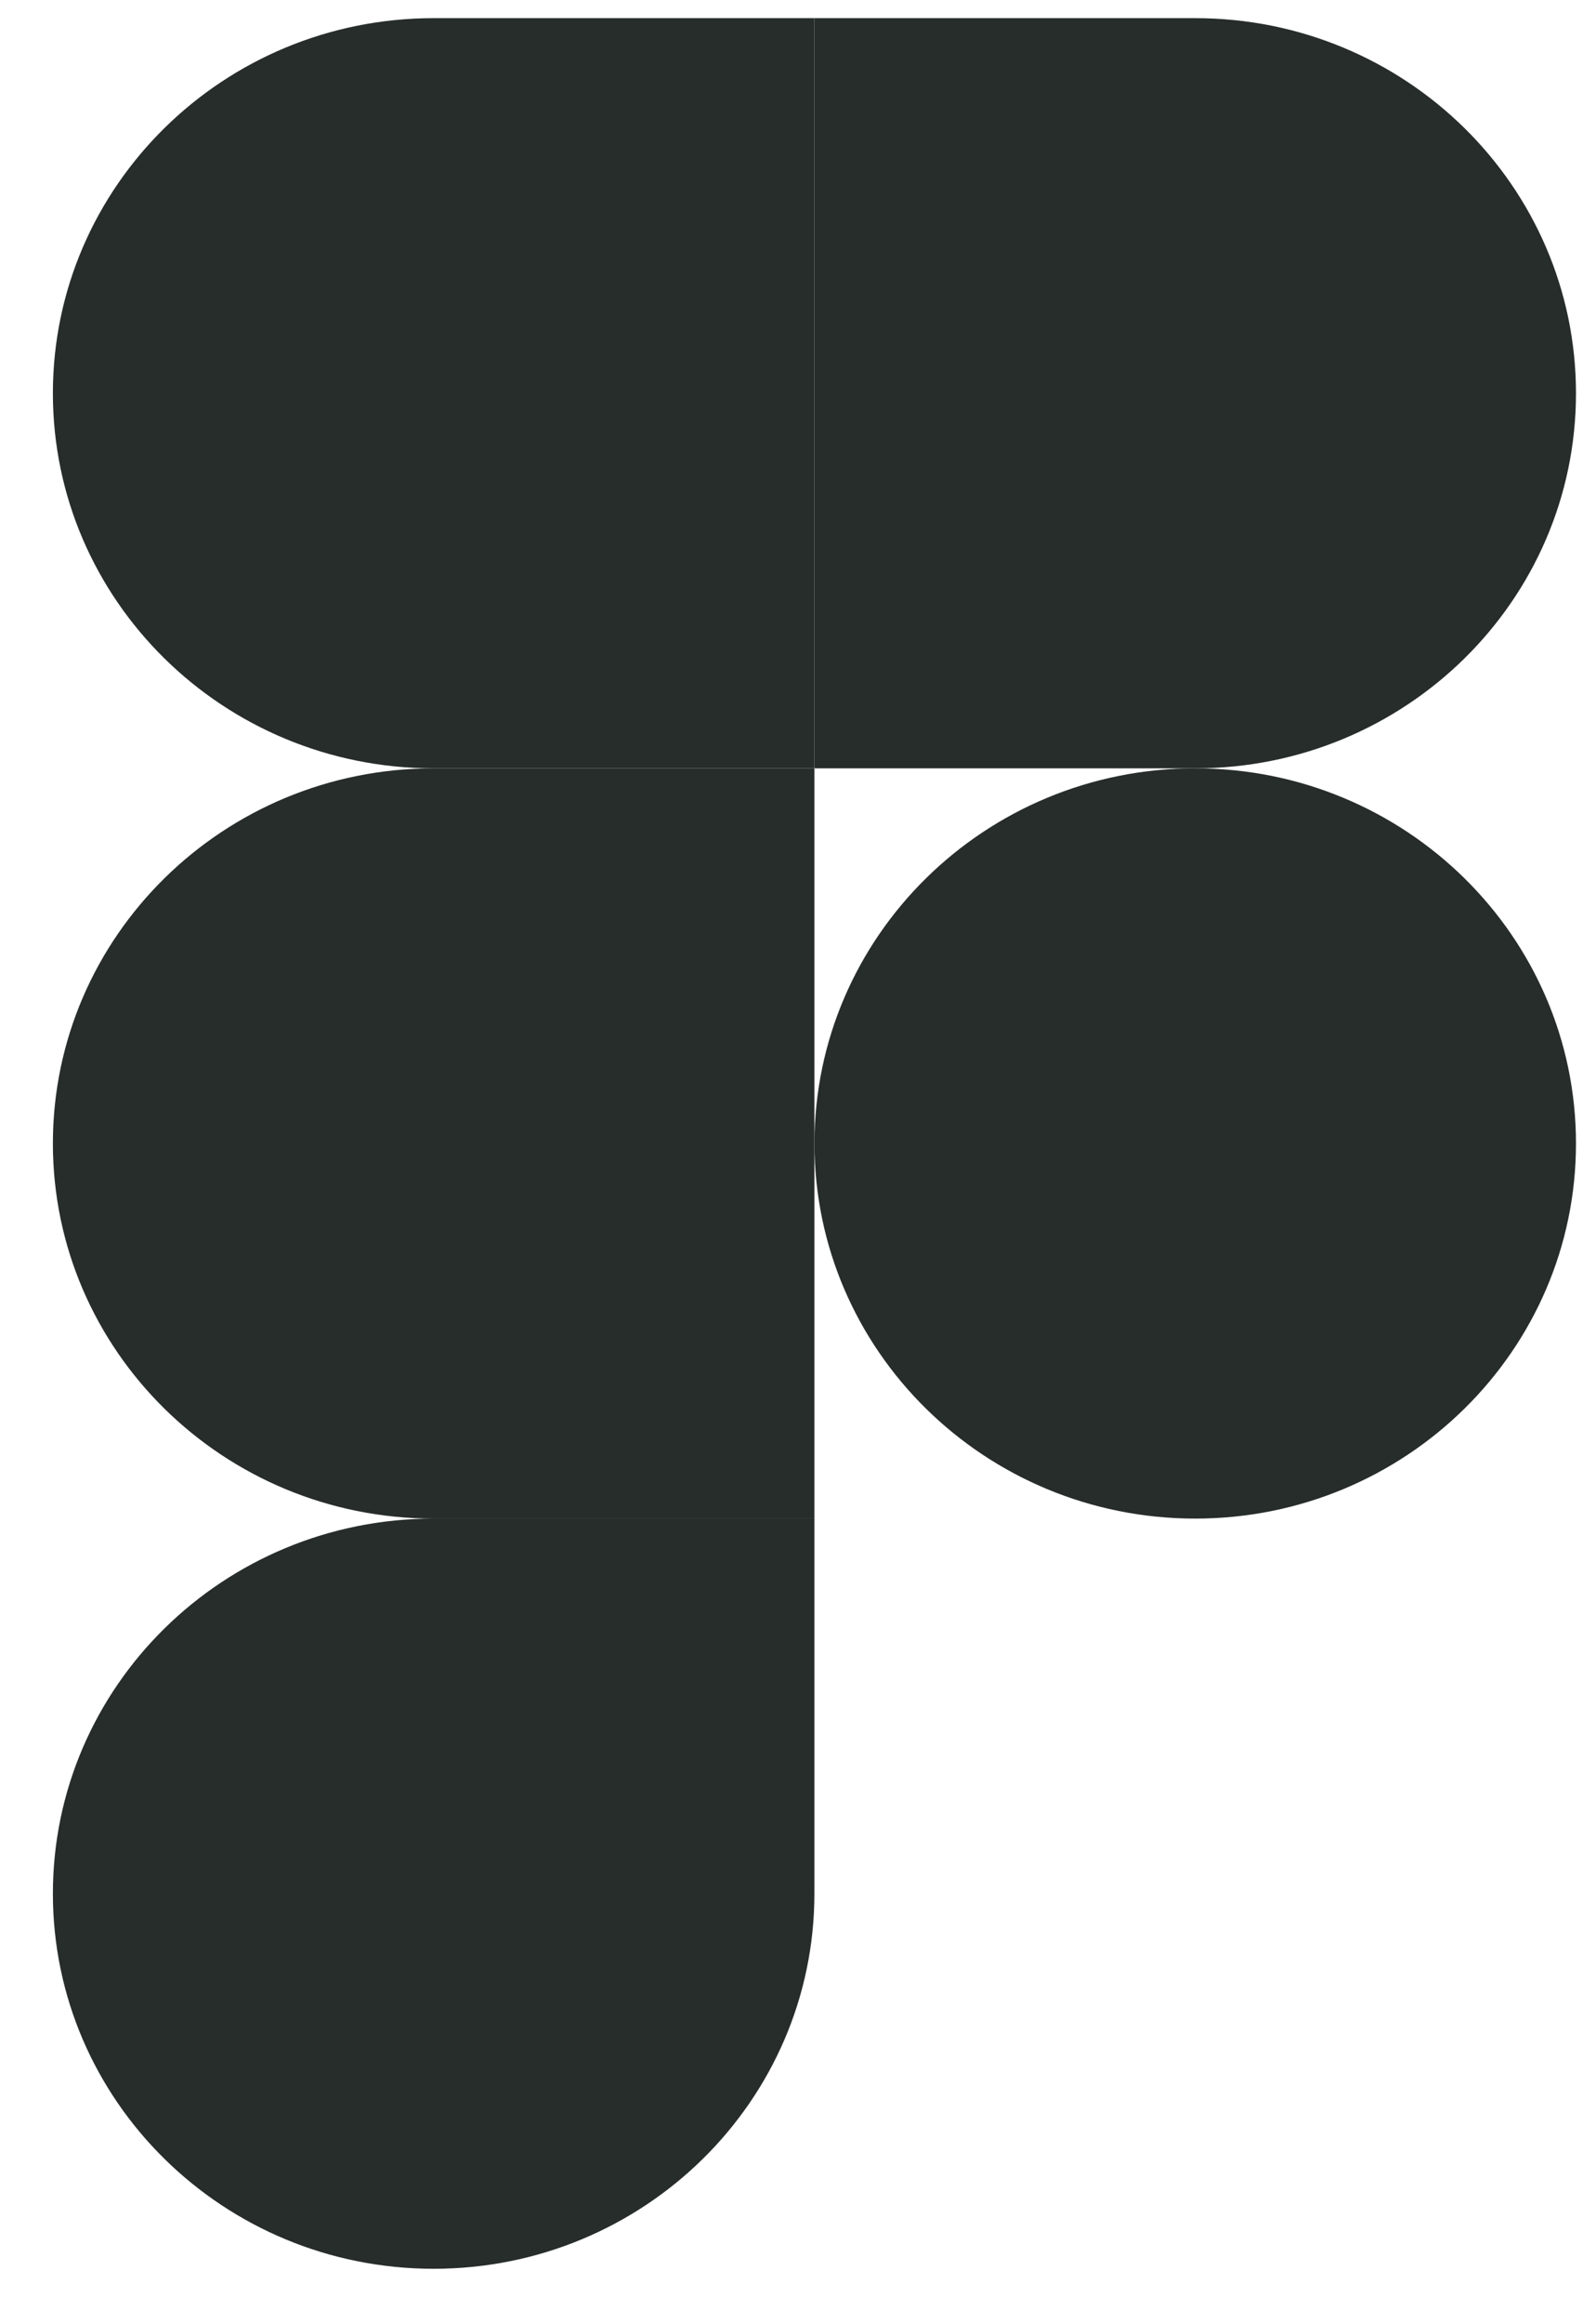 <svg width="22" height="32" viewBox="0 0 22 32" fill="none" xmlns="http://www.w3.org/2000/svg">
<g clip-path="url(#clip0_10_33)">
<path d="M5.978 31.25C8.875 31.25 11.226 28.935 11.226 26.083V20.917H5.978C3.08 20.917 0.729 23.231 0.729 26.083C0.729 28.935 3.08 31.25 5.978 31.25Z" fill="#272D2B"/>
<path d="M0.729 15.75C0.729 12.898 3.08 10.583 5.978 10.583H11.226V20.917H5.978C3.08 20.917 0.729 18.602 0.729 15.75Z" fill="#272D2B"/>
<path d="M0.729 5.417C0.729 2.565 3.08 0.25 5.978 0.25H11.226V10.583H5.978C3.08 10.583 0.729 8.269 0.729 5.417Z" fill="#272D2B"/>
<path d="M11.227 0.25H16.476C19.373 0.25 21.724 2.565 21.724 5.417C21.724 8.269 19.373 10.583 16.476 10.583H11.227V0.25Z" fill="#272D2B"/>
<path d="M21.724 15.75C21.724 18.602 19.373 20.917 16.476 20.917C13.578 20.917 11.227 18.602 11.227 15.75C11.227 12.898 13.578 10.583 16.476 10.583C19.373 10.583 21.724 12.898 21.724 15.75Z" fill="#272D2B"/>
</g>
<defs>
<clipPath id="clip0_10_33">
<rect width="21" height="31" fill="white" transform="translate(0.727 0.25)"/>
</clipPath>
</defs>
</svg>
